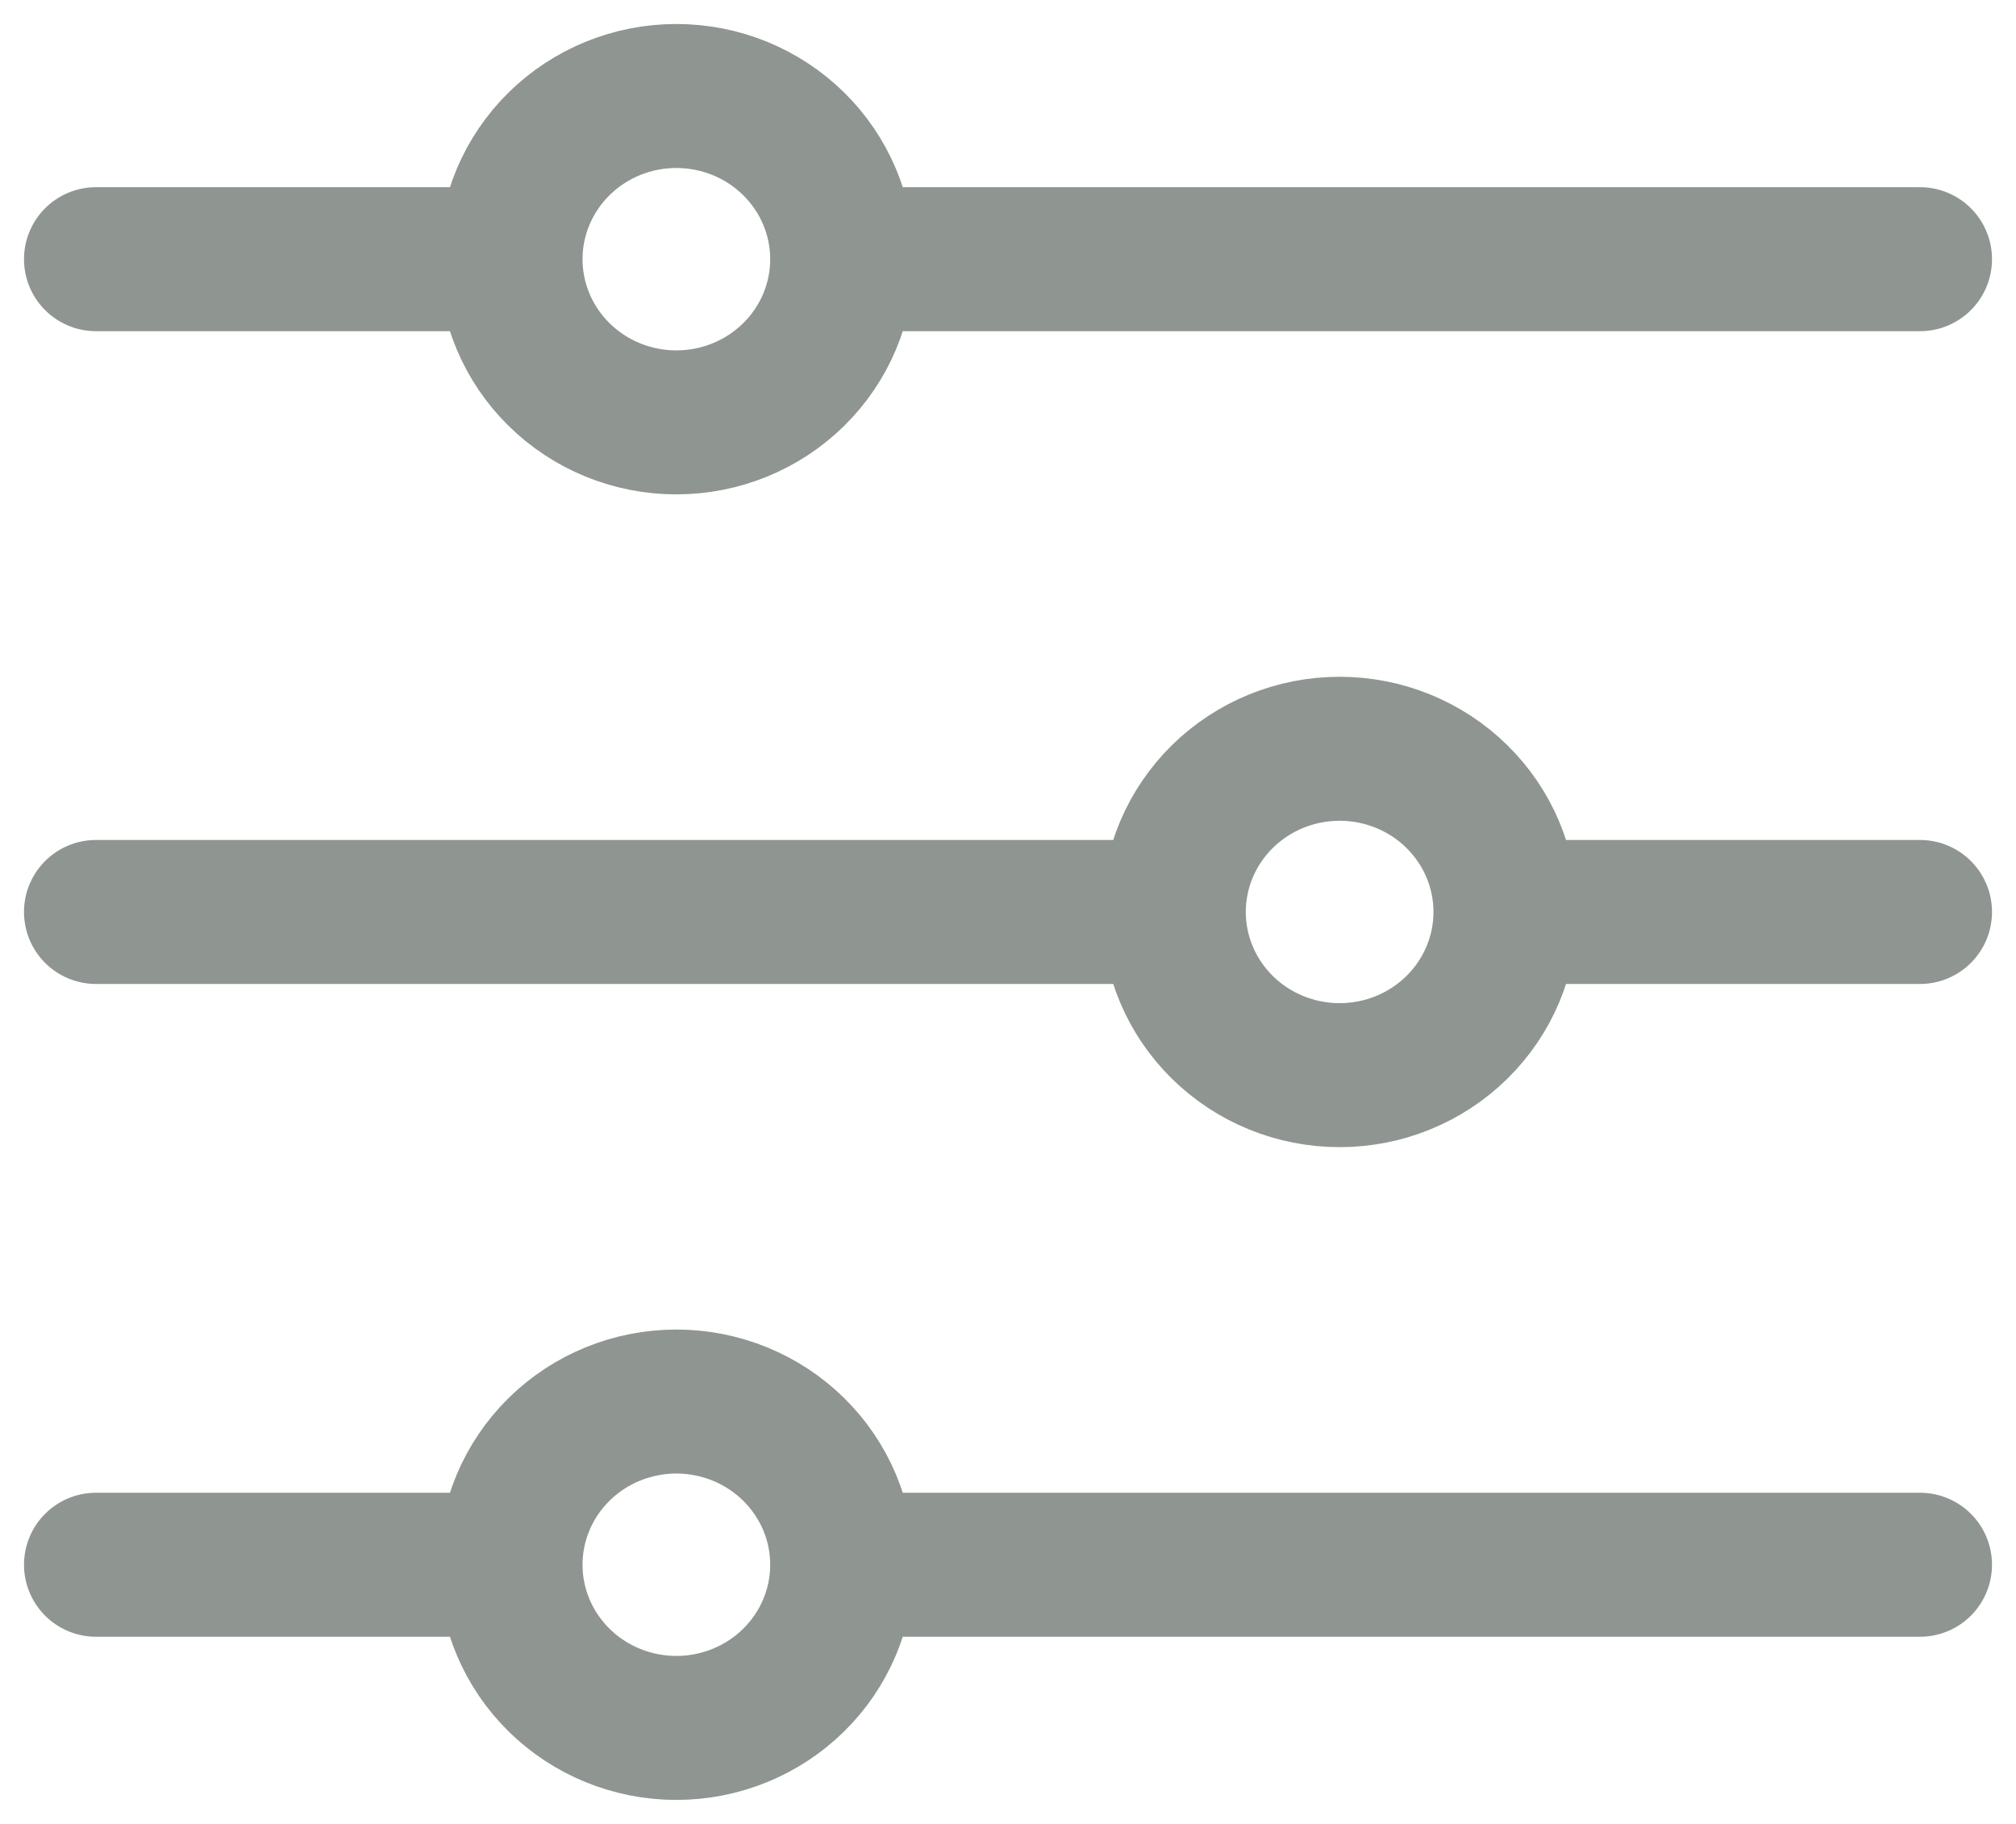 <svg width="21" height="19" viewBox="0 0 21 19" fill="none" xmlns="http://www.w3.org/2000/svg">
<path d="M8.773 2.7H20M8.773 2.7C8.773 3.151 8.591 3.583 8.267 3.902C7.943 4.221 7.504 4.4 7.045 4.4C6.587 4.4 6.148 4.221 5.824 3.902C5.5 3.583 5.318 3.151 5.318 2.7M8.773 2.7C8.773 2.249 8.591 1.817 8.267 1.498C7.943 1.179 7.504 1 7.045 1C6.587 1 6.148 1.179 5.824 1.498C5.5 1.817 5.318 2.249 5.318 2.7M5.318 2.7H1M8.773 16.3H20M8.773 16.3C8.773 16.751 8.591 17.183 8.267 17.502C7.943 17.821 7.504 18 7.045 18C6.587 18 6.148 17.821 5.824 17.502C5.5 17.183 5.318 16.751 5.318 16.3M8.773 16.3C8.773 15.849 8.591 15.417 8.267 15.098C7.943 14.779 7.504 14.6 7.045 14.6C6.587 14.6 6.148 14.779 5.824 15.098C5.5 15.417 5.318 15.849 5.318 16.3M5.318 16.3H1M15.682 9.5H20M15.682 9.5C15.682 9.951 15.5 10.383 15.176 10.702C14.852 11.021 14.413 11.2 13.954 11.2C13.496 11.2 13.057 11.021 12.733 10.702C12.409 10.383 12.227 9.951 12.227 9.5M15.682 9.5C15.682 9.049 15.5 8.617 15.176 8.298C14.852 7.979 14.413 7.8 13.954 7.8C13.496 7.8 13.057 7.979 12.733 8.298C12.409 8.617 12.227 9.049 12.227 9.5M12.227 9.5H1" stroke="#8F9591" stroke-width="1.5" stroke-linecap="round" stroke-linejoin="round"/>
</svg>
